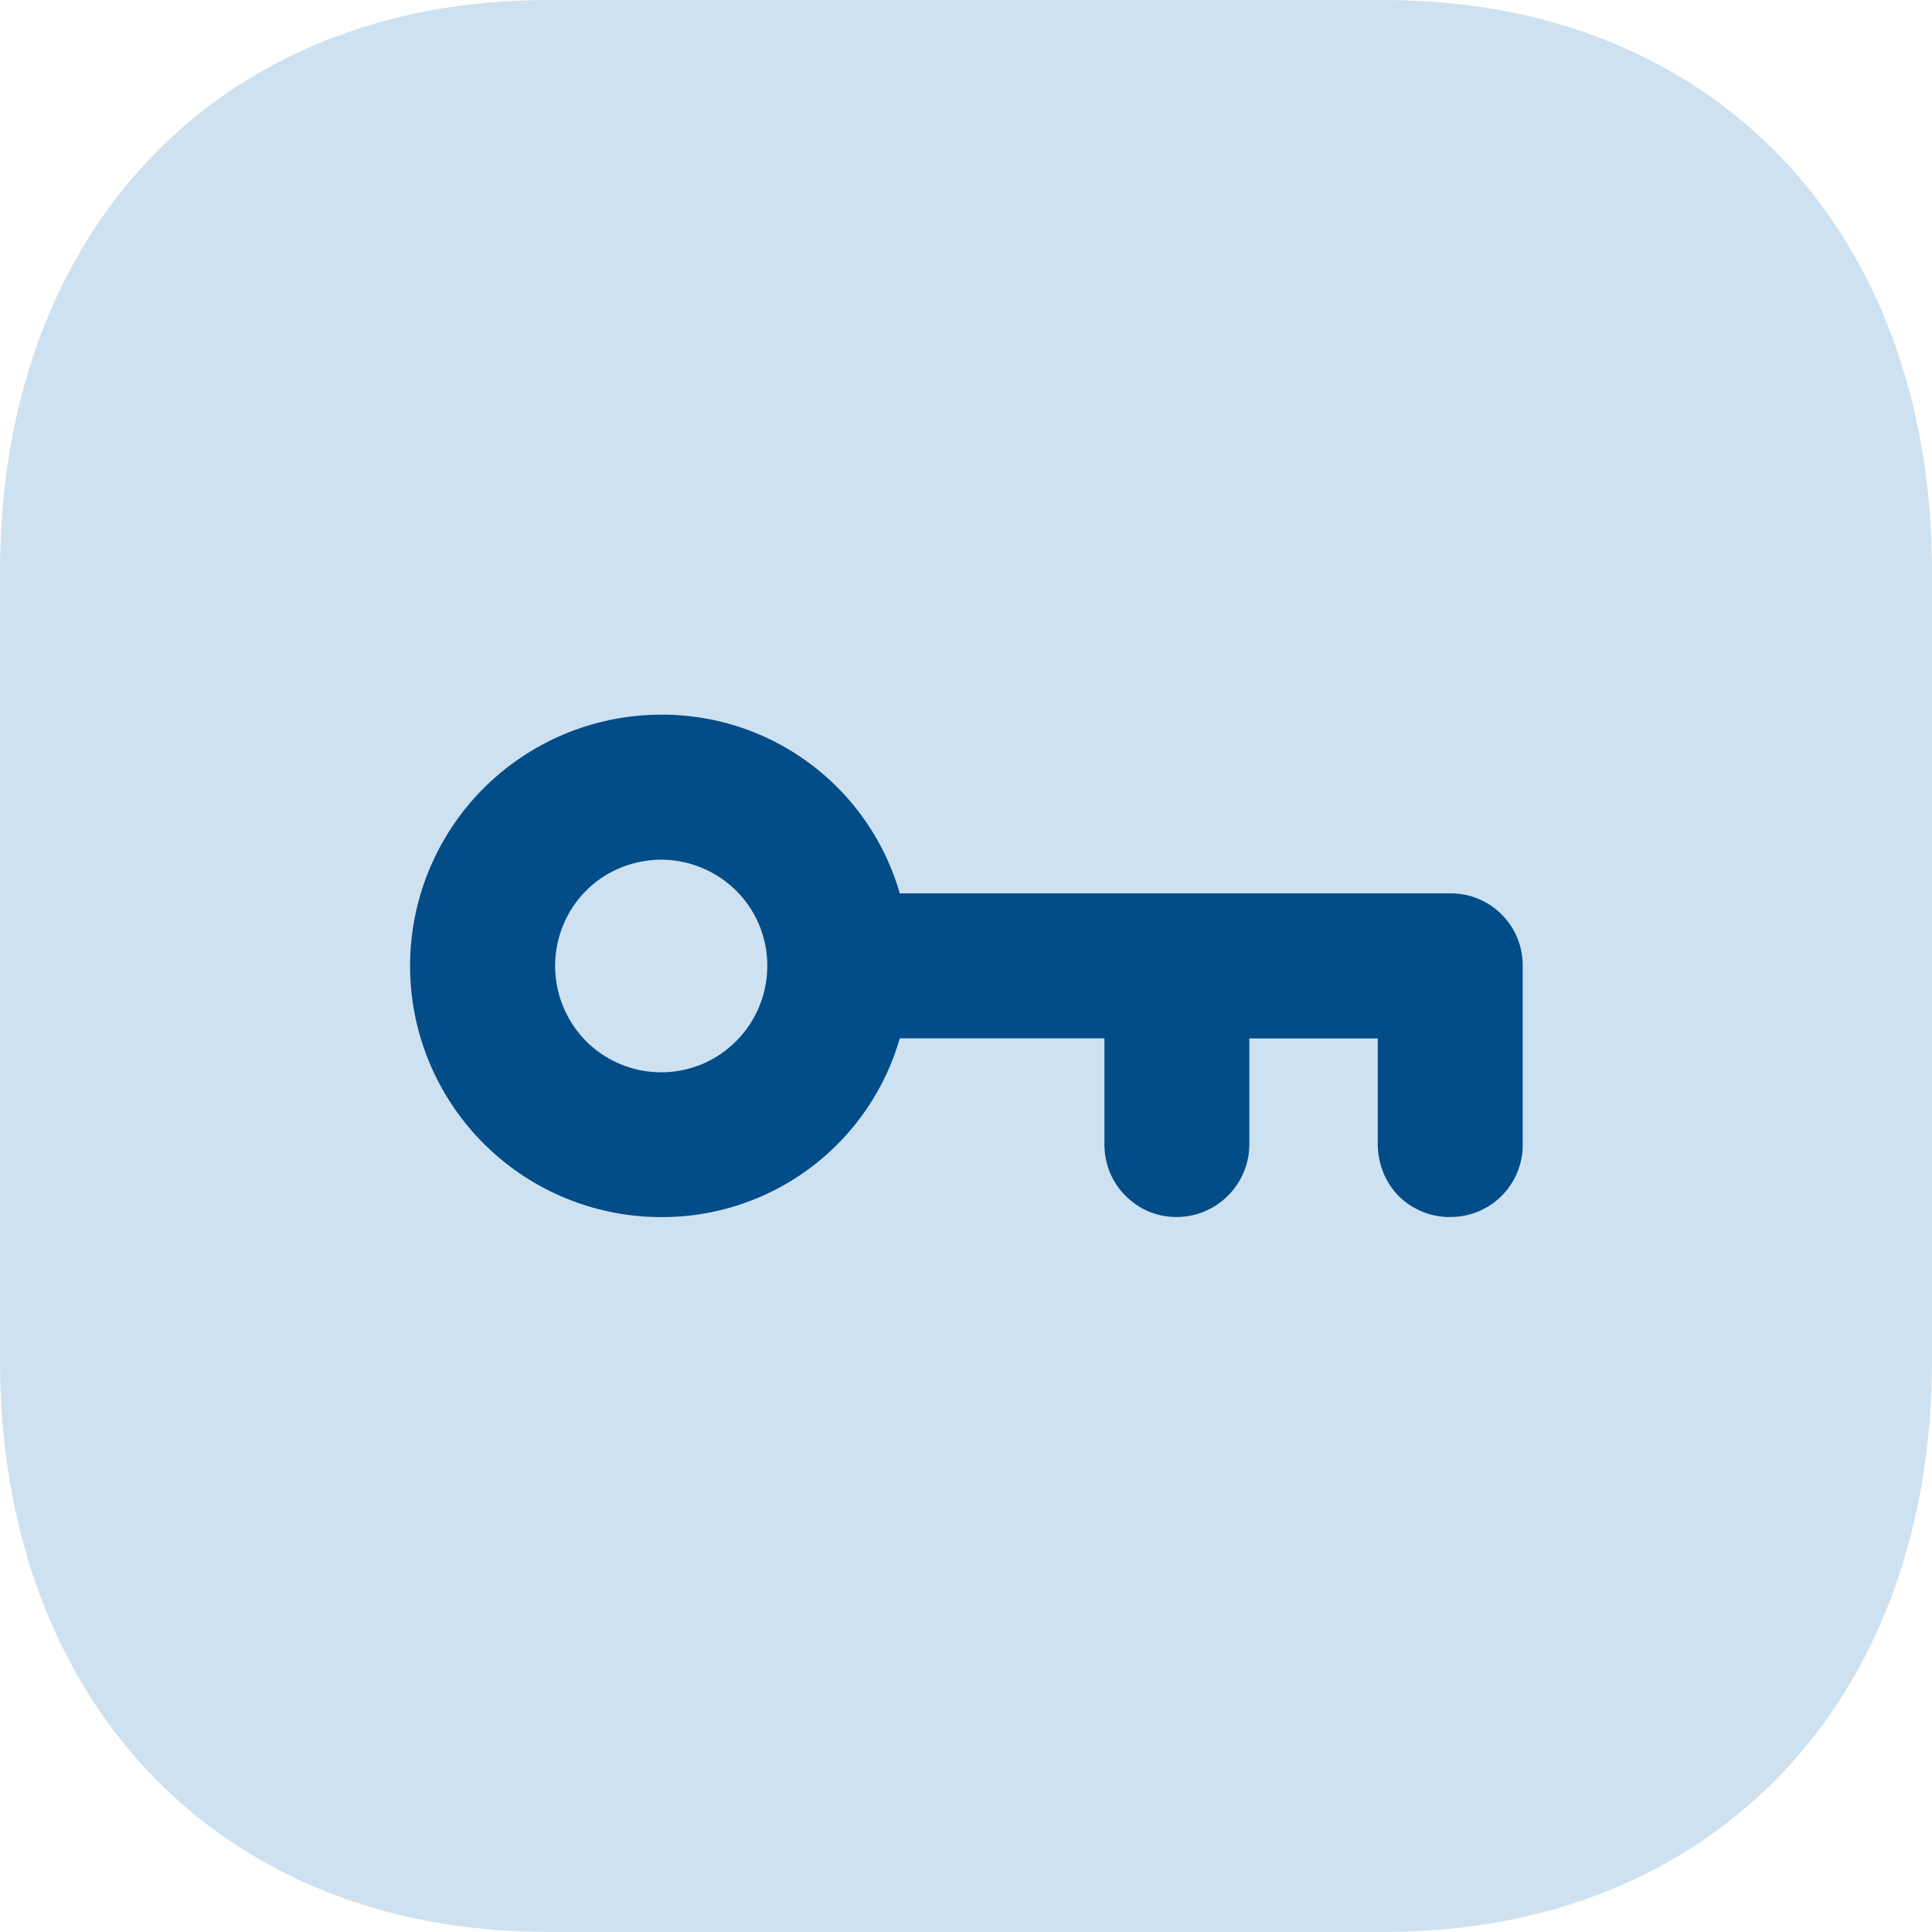 <svg id="Component_29_1" data-name="Component 29 – 1" xmlns="http://www.w3.org/2000/svg" width="20" height="20" viewBox="0 0 27.302 27.301">
  <path id="Path_130531" data-name="Path 130531" d="M1742.46,858.664h-11.836c-4.623,0-7.733,3.246-7.733,8.077v11.148c0,4.829,3.11,8.075,7.733,8.075h11.836c4.623,0,7.733-3.246,7.733-8.075V866.741C1750.193,861.91,1747.09,858.664,1742.46,858.664Z" transform="translate(-1722.891 -858.664)" fill="#85b4db" opacity="0.4"/>
  <path id="Path_130532" data-name="Path 130532" d="M1745.83,880.115a1.029,1.029,0,0,1-.394-.074,1.048,1.048,0,0,1-.338-.222,1.034,1.034,0,0,1-.218-.334,1.071,1.071,0,0,1-.078-.394v-1.5h-1.815v1.5a1.03,1.03,0,0,1-1.415.949,1.04,1.04,0,0,1-.556-.556,1.069,1.069,0,0,1-.077-.394v-1.5h-2.892a3.493,3.493,0,0,1-3.37,2.526,3.549,3.549,0,1,1,0-7.1,3.491,3.491,0,0,1,3.37,2.525h7.783a1.016,1.016,0,0,1,1.02,1.024v2.525a1.017,1.017,0,0,1-1.02,1.024Zm-11.153-5.05a1.533,1.533,0,0,0-.838.253,1.491,1.491,0,0,0-.549.674,1.512,1.512,0,0,0,.323,1.636,1.5,1.5,0,0,0,1.64.326,1.507,1.507,0,0,0,.922-1.387,1.494,1.494,0,0,0-.436-1.06A1.513,1.513,0,0,0,1734.677,875.065Z" transform="translate(-1725.332 -862.917)" fill="#024c88"/>
</svg>
